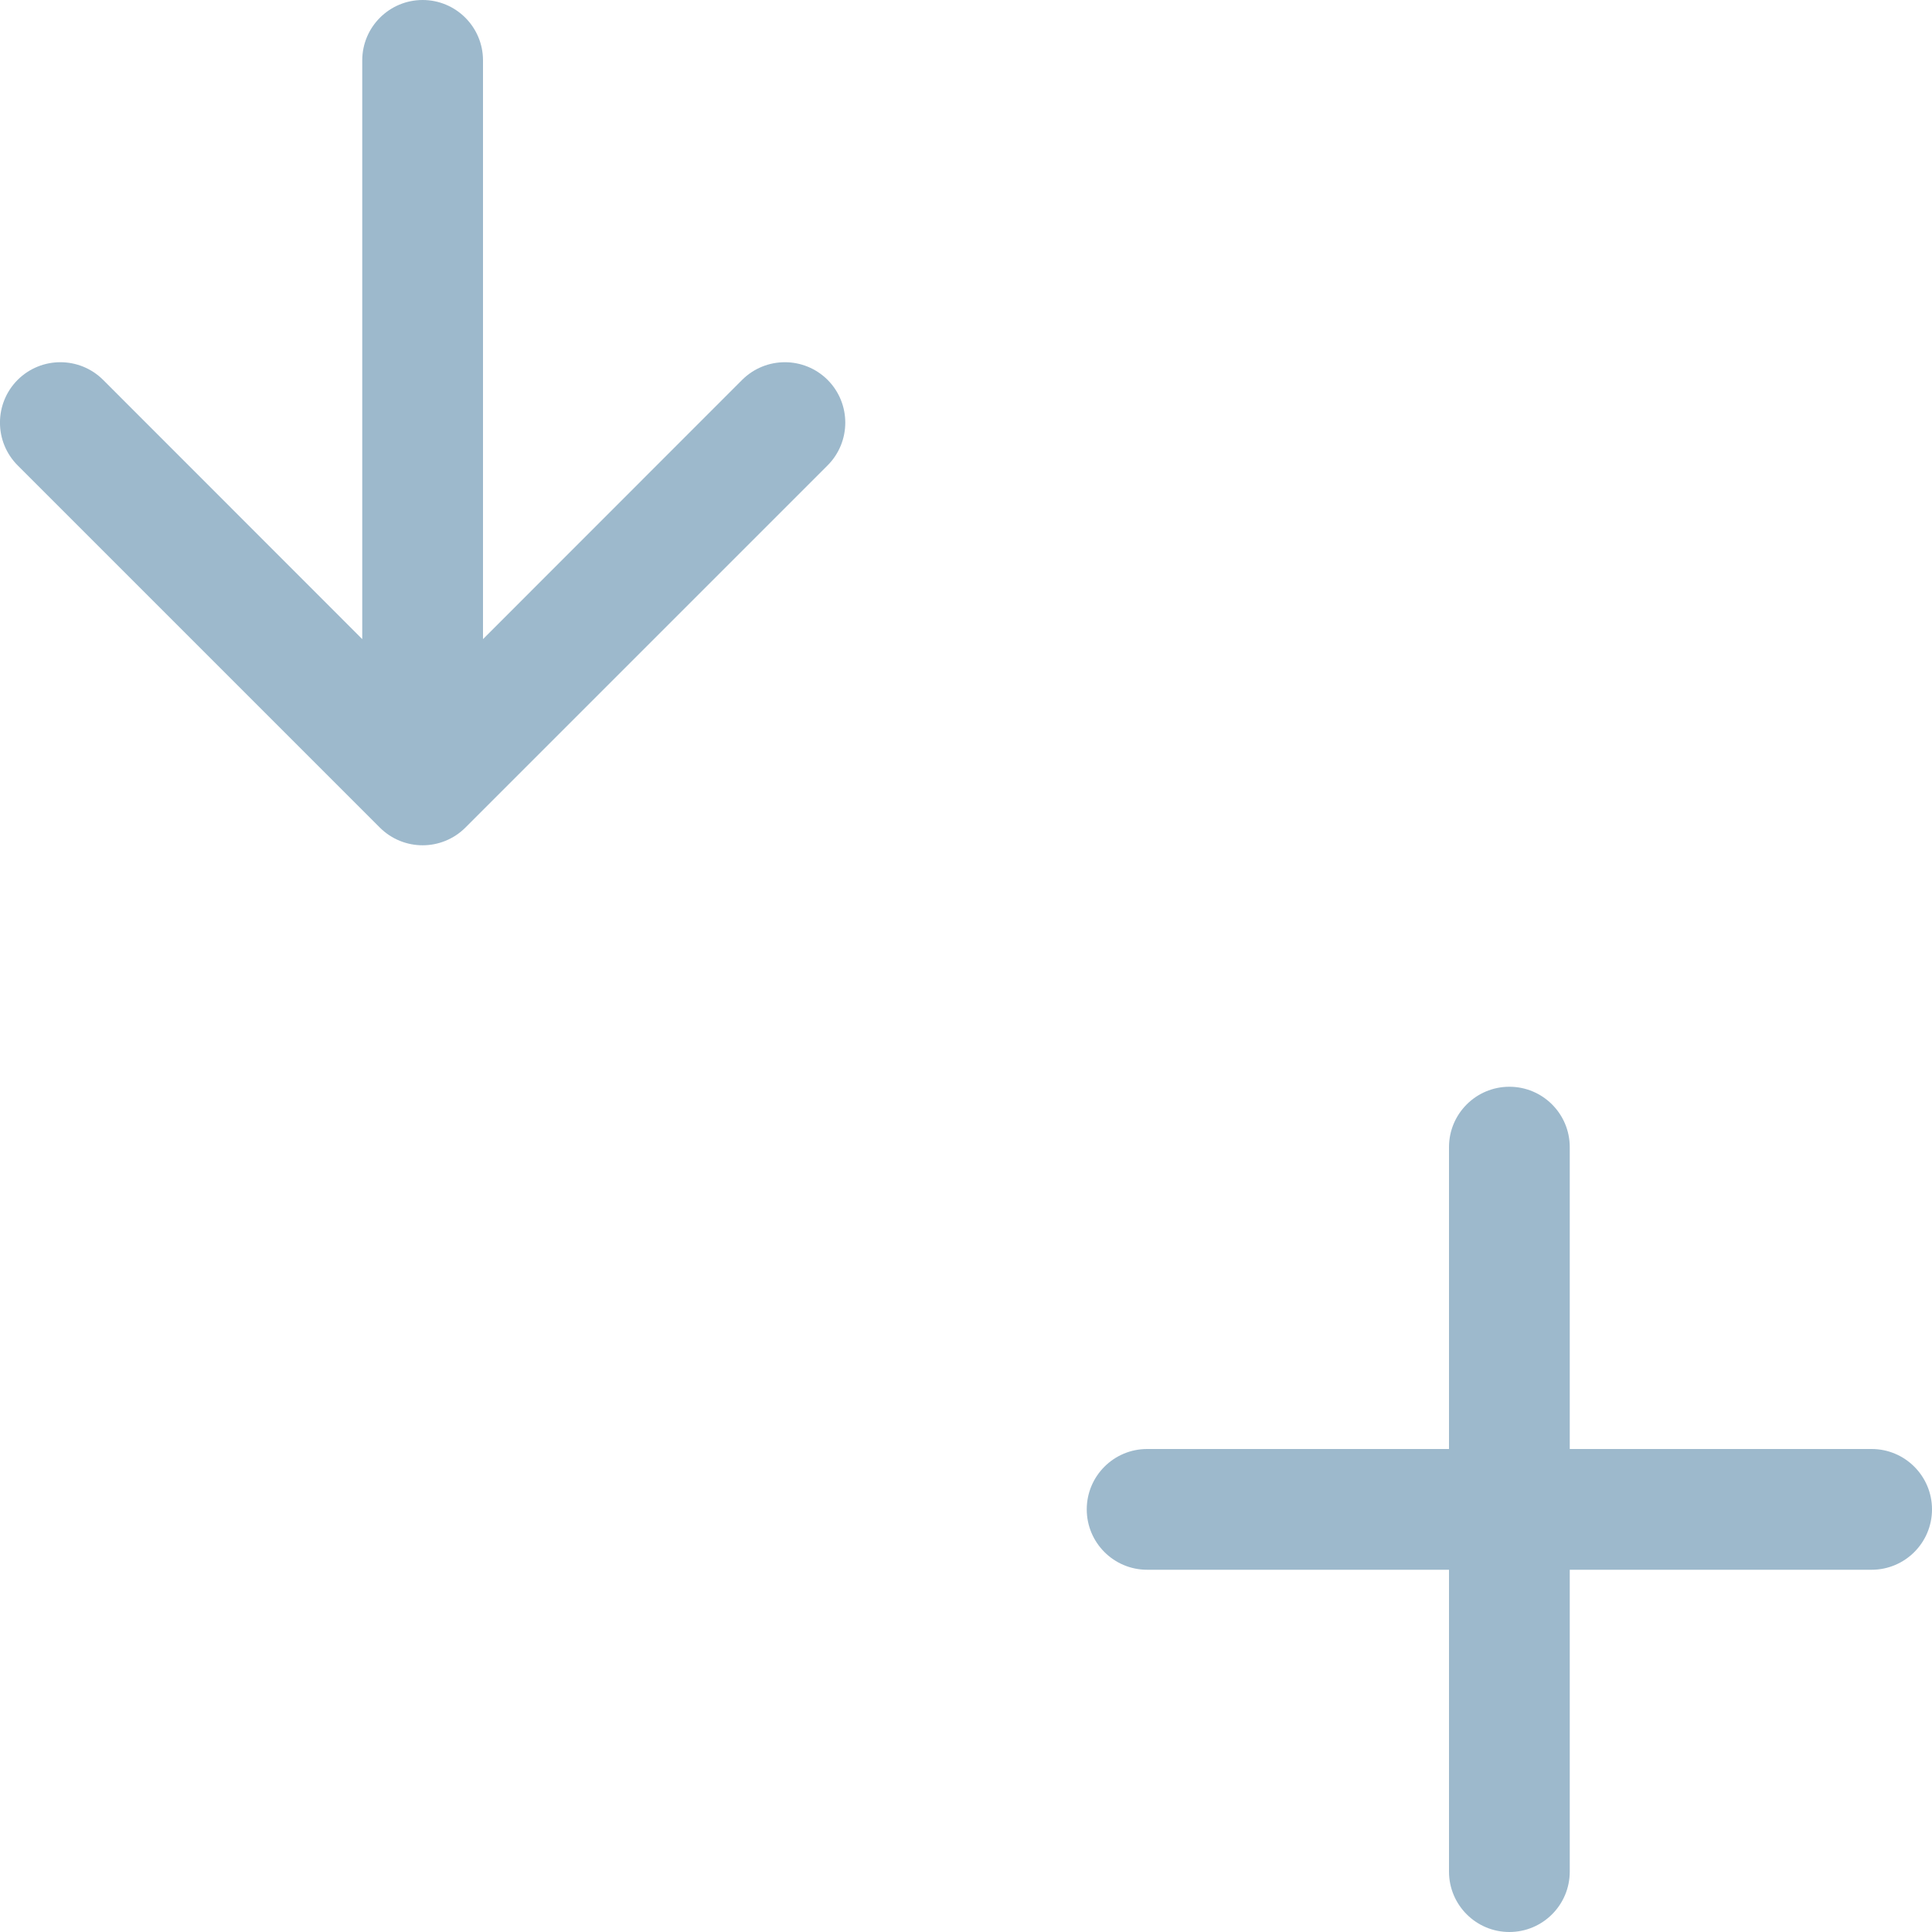 <!--
  Copyright (C) 2022 Budislav Stepanov, Joshua Wade

  This file is part of Anthem.

  Anthem is free software: you can redistribute it and/or modify
  it under the terms of the GNU General Public License as published by
  the Free Software Foundation, either version 3 of the License, or
  (at your option) any later version.

  Anthem is distributed in the hope that it will be useful,
  but WITHOUT ANY WARRANTY; without even the implied warranty of
  MERCHANTABILITY or FITNESS FOR A PARTICULAR PURPOSE. See the GNU
  General Public License for more details.

  You should have received a copy of the GNU General Public License
  along with Anthem. If not, see <https://www.gnu.org/licenses/>.
-->

<svg width="16" height="16" viewBox="0 0 16 16" fill="none" xmlns="http://www.w3.org/2000/svg">
<path fill-rule="evenodd" clip-rule="evenodd" d="M3.5 0C3.776 0 4 0.224 4 0.5V5.293L6.146 3.146C6.342 2.951 6.658 2.951 6.854 3.146C7.049 3.342 7.049 3.658 6.854 3.854L3.854 6.854C3.658 7.049 3.342 7.049 3.146 6.854L0.146 3.854C-0.049 3.658 -0.049 3.342 0.146 3.146C0.342 2.951 0.658 2.951 0.854 3.146L3 5.293V0.5C3 0.224 3.224 0 3.5 0Z" fill="#9DB9CC"/>
<path fill-rule="evenodd" clip-rule="evenodd" d="M13 9.5C13 9.224 12.776 9 12.5 9C12.224 9 12 9.224 12 9.5V12H9.5C9.224 12 9 12.224 9 12.5C9 12.776 9.224 13 9.5 13H12V15.5C12 15.776 12.224 16 12.5 16C12.776 16 13 15.776 13 15.5V13H15.5C15.776 13 16 12.776 16 12.5C16 12.224 15.776 12 15.5 12H13V9.5Z" fill="#9DB9CC"/>
</svg>
